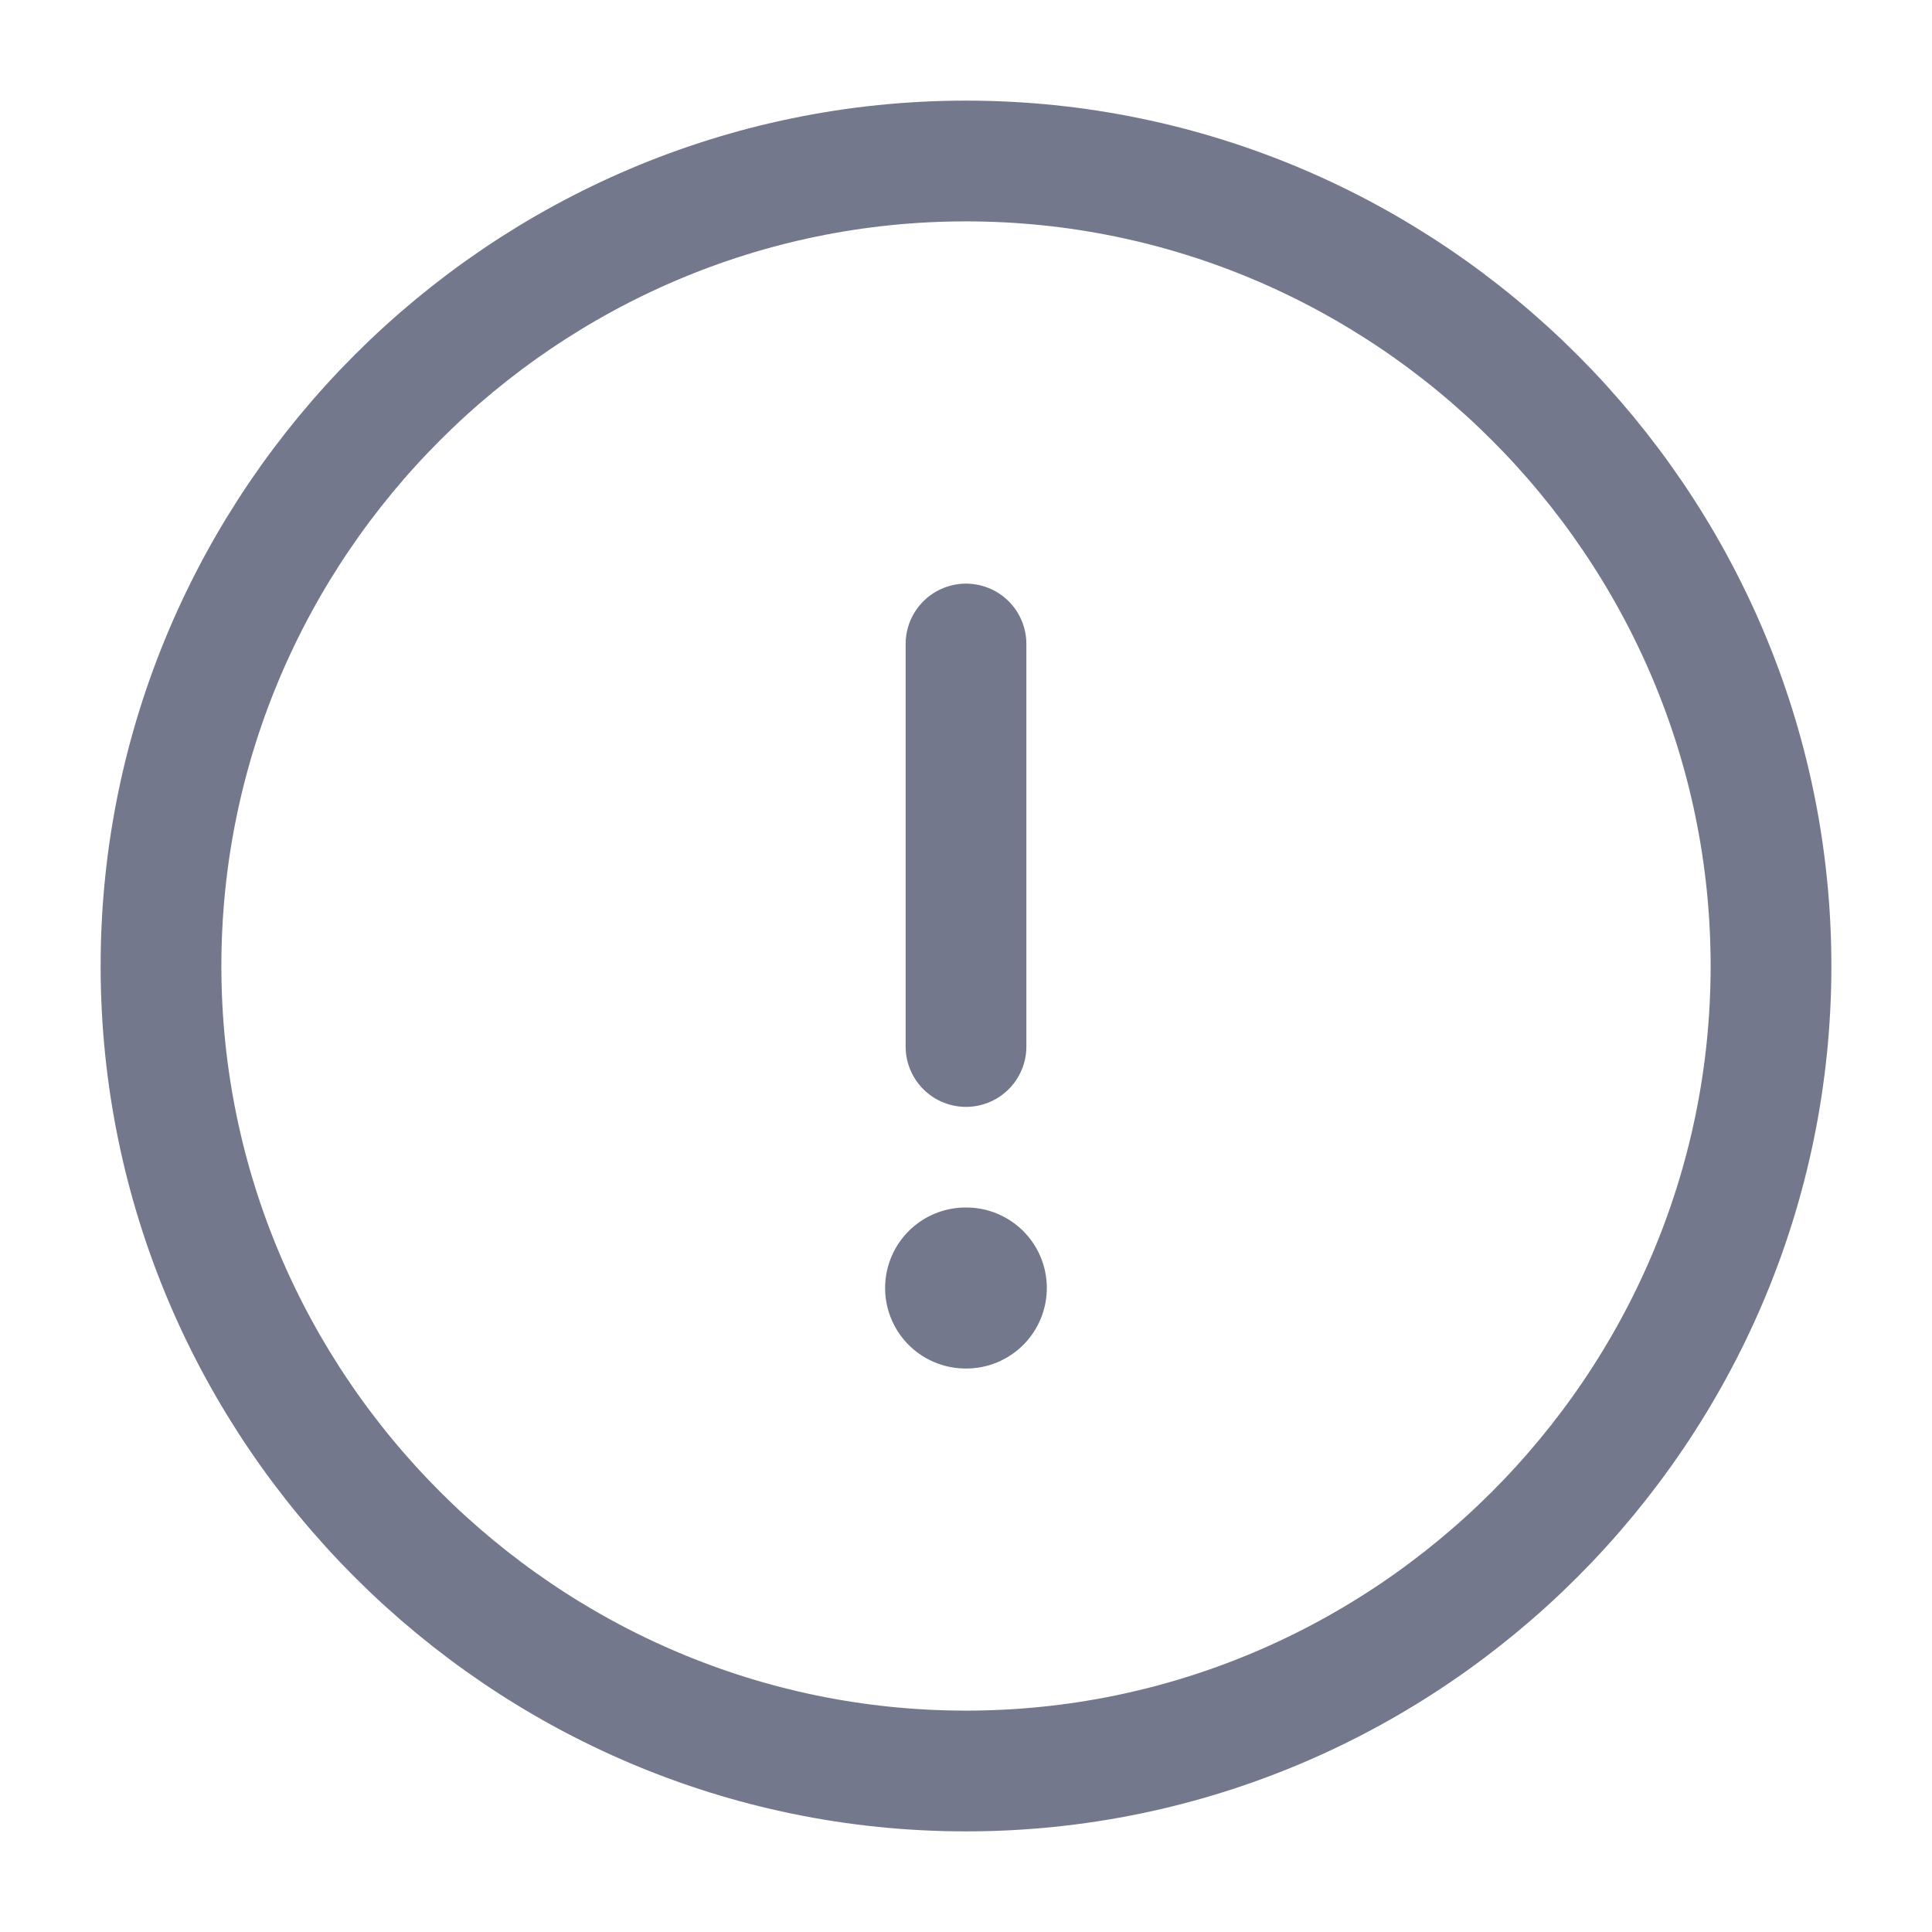 <svg width="24" height="24" viewBox="0 0 24 24" fill="none" xmlns="http://www.w3.org/2000/svg">
<path d="M12 22C17.5 22 22 17.5 22 12C22 6.5 17.5 2 12 2C6.5 2 2 6.5 2 12C2 17.5 6.5 22 12 22Z" stroke="#74788D" stroke-width="1.5" stroke-linecap="round" stroke-linejoin="round"/>
<path d="M12 8V13" stroke="#74788D" stroke-width="1.5" stroke-linecap="round" stroke-linejoin="round"/>
<path d="M11.995 16H12.004" stroke="#74788D" stroke-width="2" stroke-linecap="round" stroke-linejoin="round"/>
</svg>
